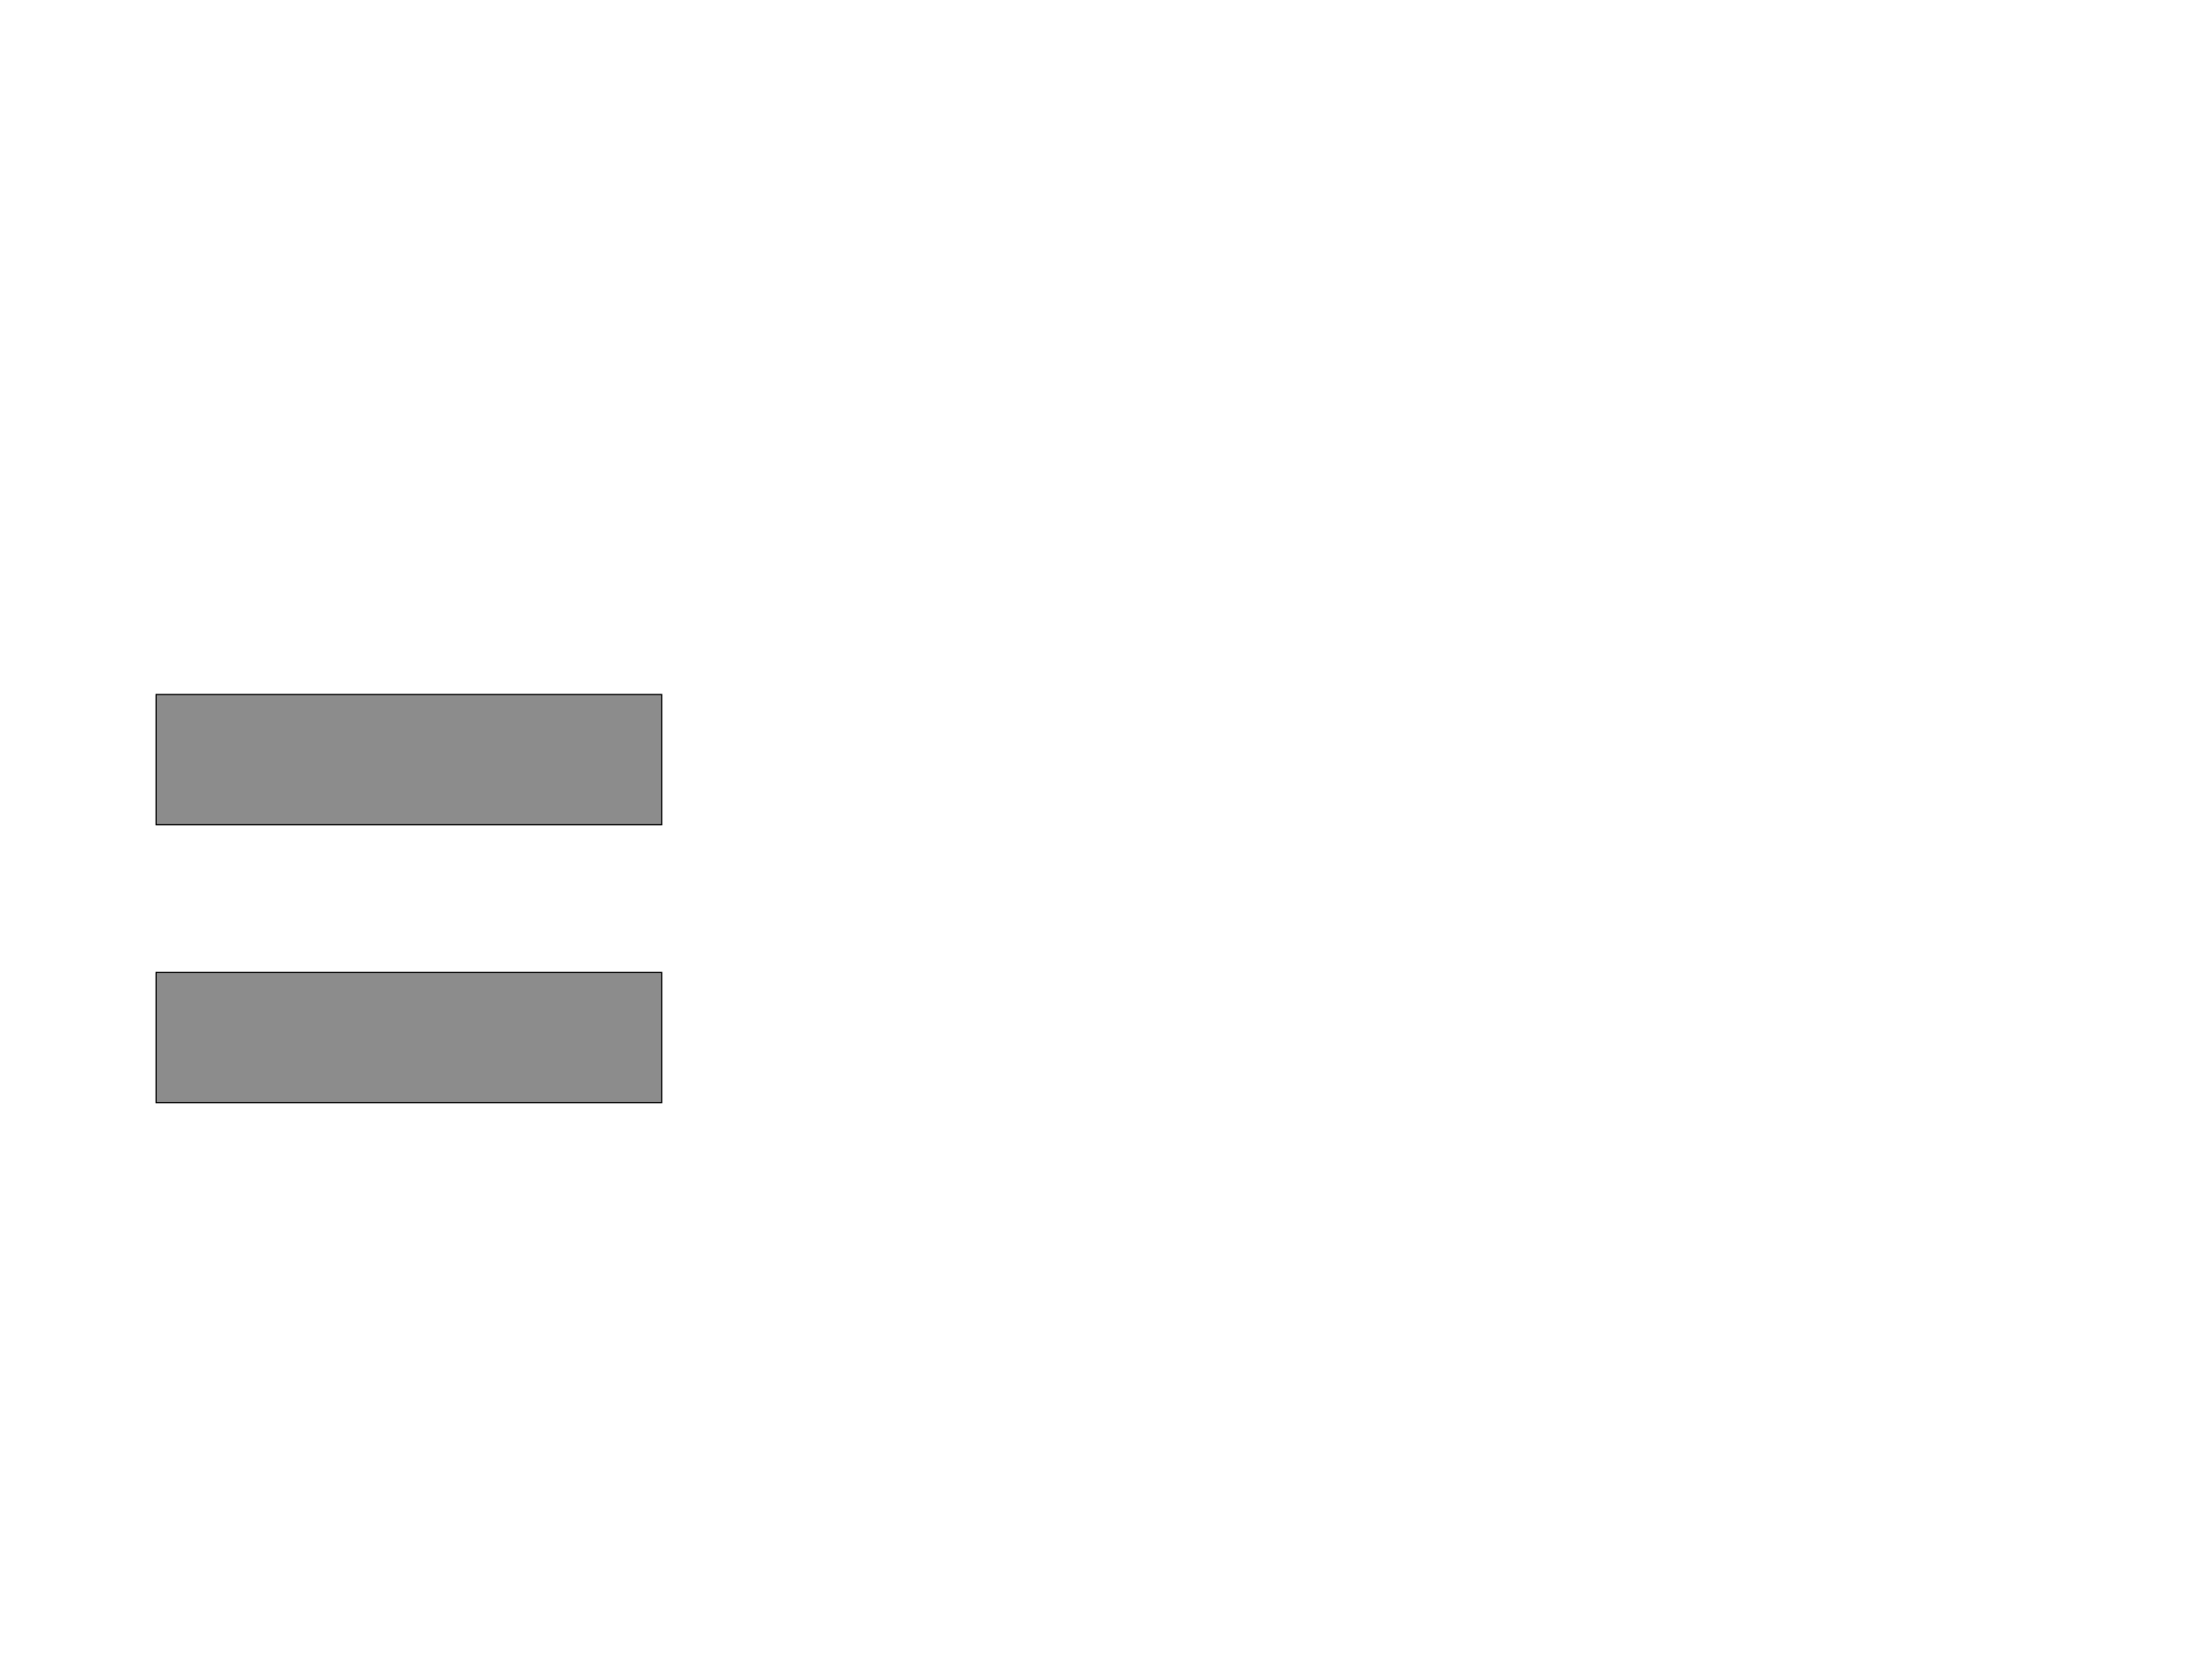 <!--
BEGIN METADATA

BBOX_X_MIN 160
BBOX_Y_MIN 277
BBOX_X_MAX 1002
BBOX_Y_MAX 957
WIDTH 842
HEIGHT 680
H_BEARING_X 160
H_BEARING_Y 957
H_ADVANCE 1162
V_BEARING_X -421
V_BEARING_Y 1057
V_ADVANCE 2795
ORIGIN_X 0
ORIGIN_Y 0

END METADATA
-->

<svg width='3684px' height='2795px' xmlns='http://www.w3.org/2000/svg' version='1.1'>

 <!-- make sure glyph is visible within svg window -->
 <g fill-rule='nonzero'  transform='translate(100 2114)'>

  <!-- draw actual outline using lines and Bezier curves-->
  <path fill='black' stroke='black' fill-opacity='0.45'  stroke-width='2'  d='
 M 160,-494
 L 1002,-494
 L 1002,-277
 L 160,-277
 L 160,-494
 Z

 M 160,-957
 L 1002,-957
 L 1002,-740
 L 160,-740
 L 160,-957
 Z

  '/>
 </g>
</svg>
